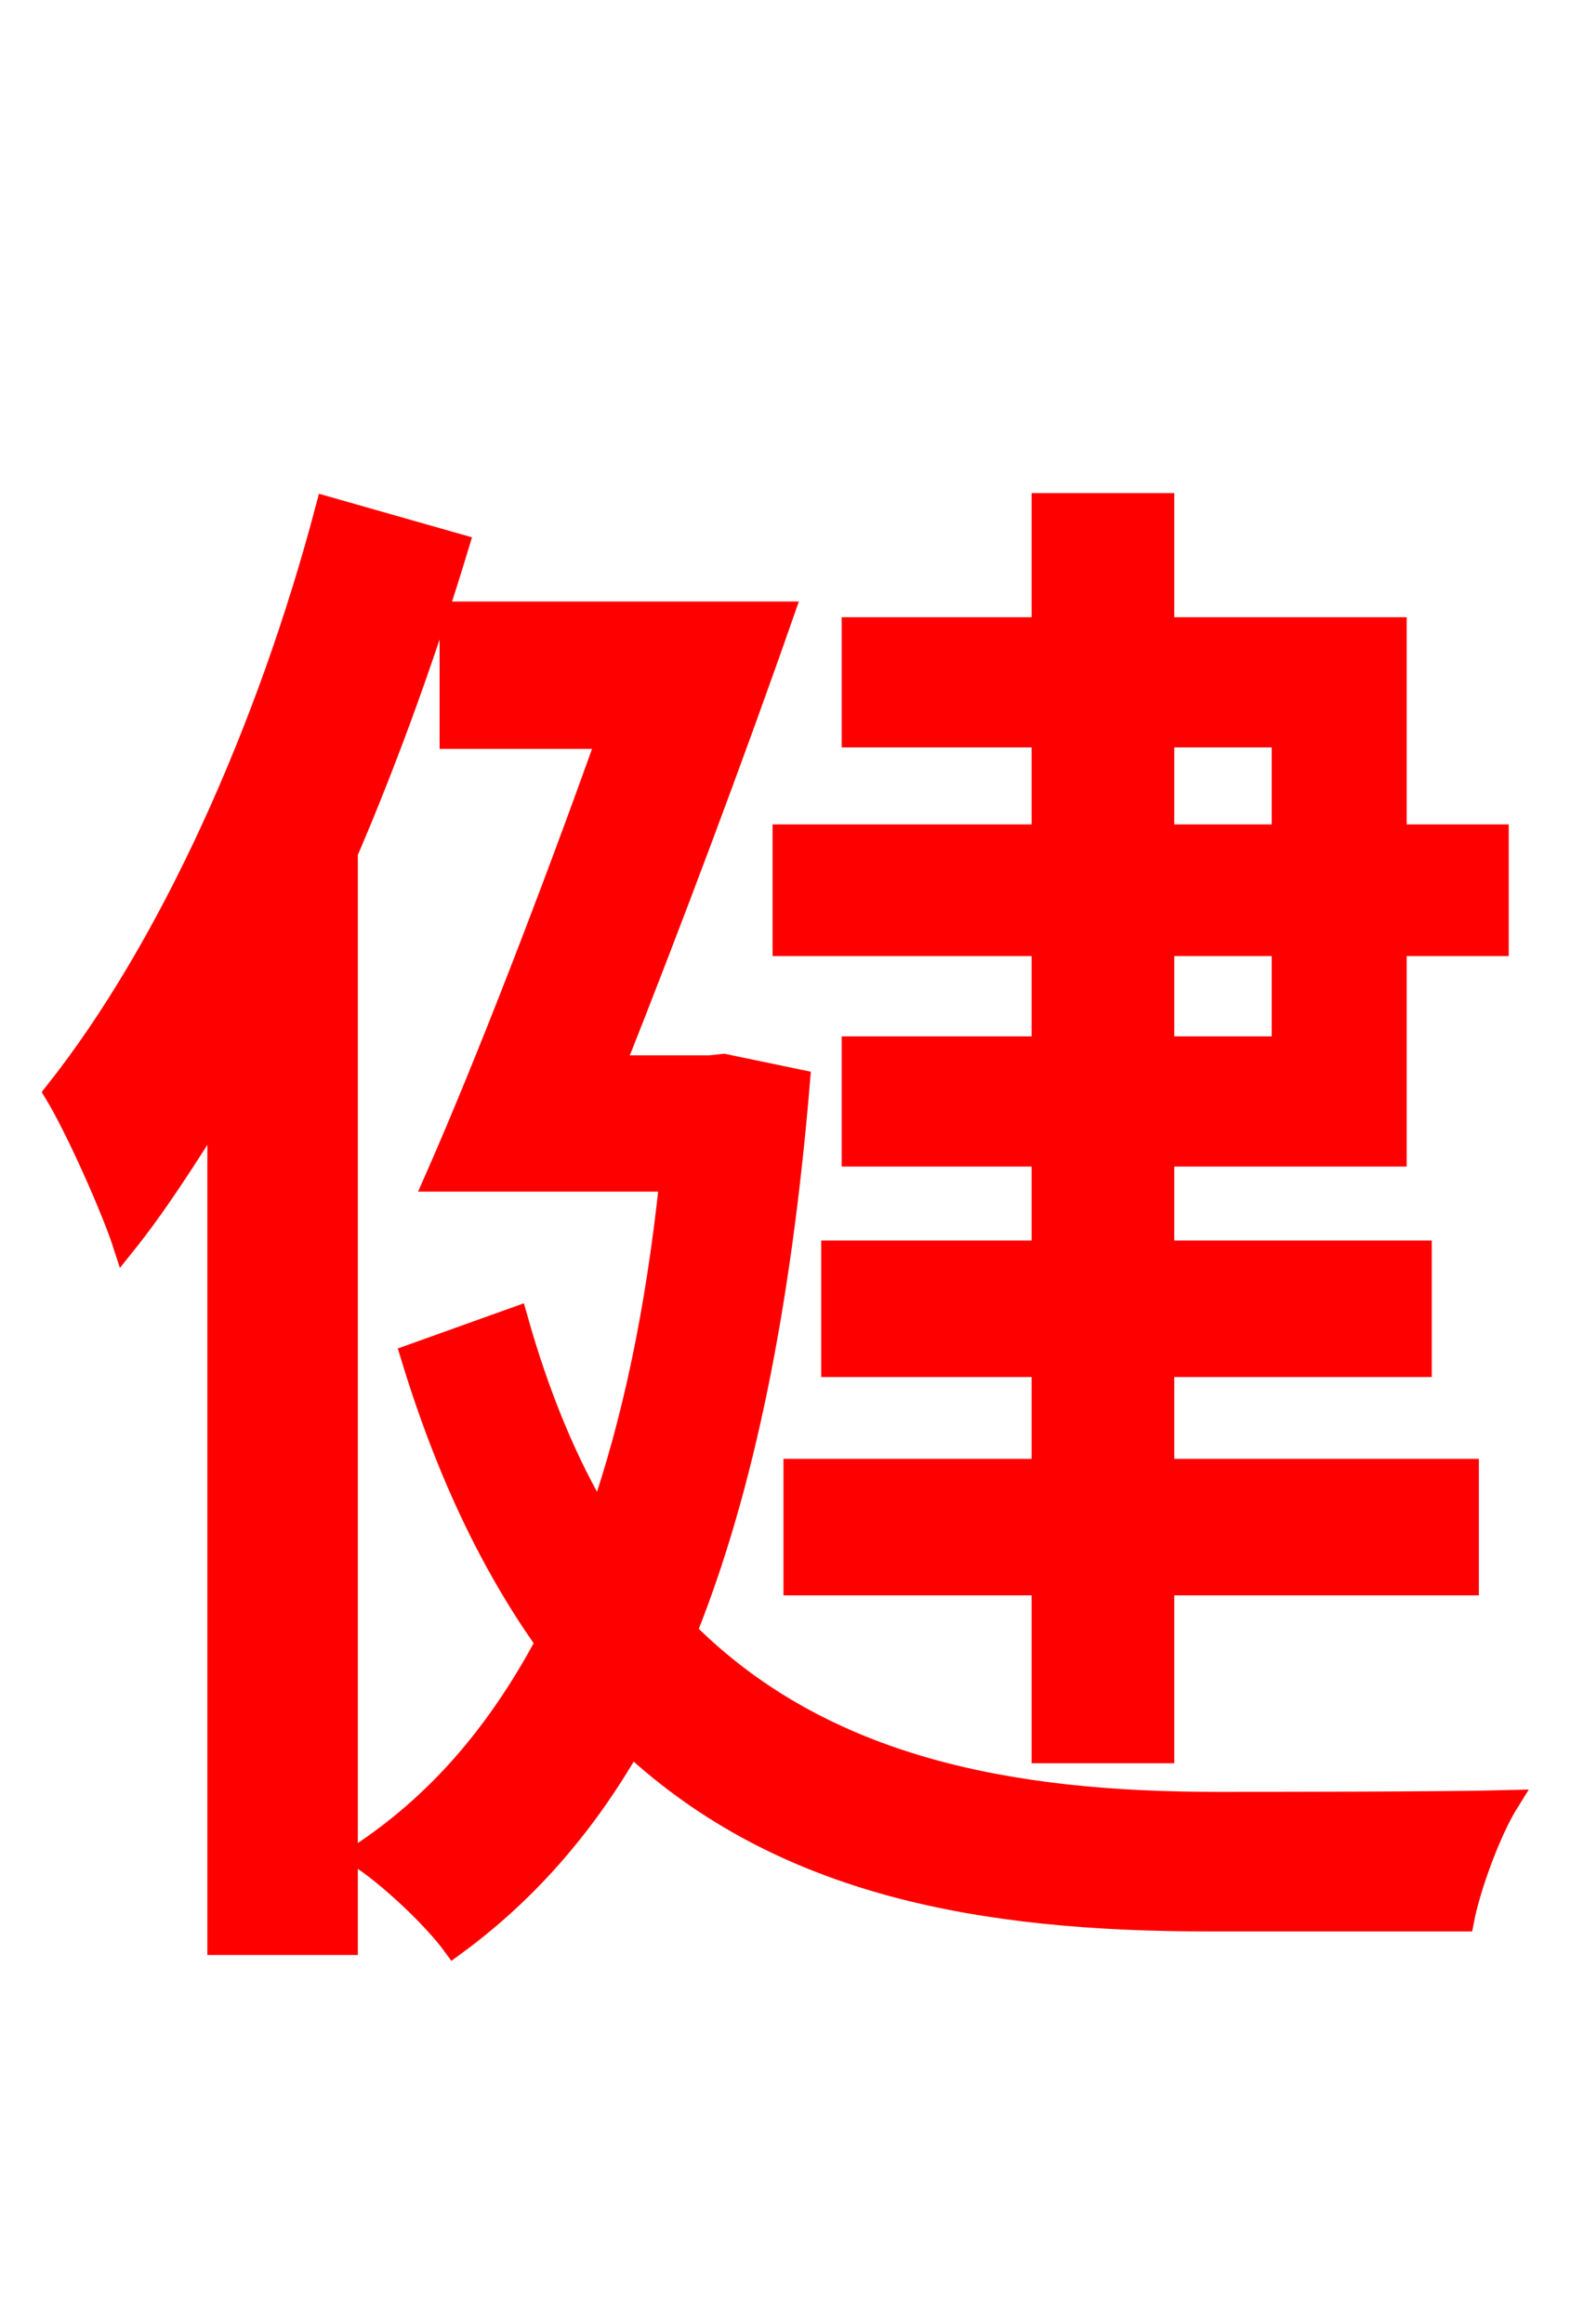 <svg xmlns="http://www.w3.org/2000/svg" xmlns:xlink="http://www.w3.org/1999/xlink" width="72" height="106.56"><path fill="red" stroke="red" d="M58.82 33.77L58.82 38.30L53.35 38.30L53.35 33.77ZM58.82 48.02L53.35 48.02L53.35 43.34L58.82 43.34ZM47.81 38.30L35.93 38.30L35.93 43.34L47.81 43.34L47.81 48.02L39.10 48.02L39.10 52.99L47.81 52.99L47.81 57.38L38.16 57.38L38.16 62.64L47.81 62.64L47.81 67.39L36.43 67.39L36.43 72.65L47.81 72.65L47.81 80.35L53.35 80.35L53.35 72.65L67.32 72.65L67.32 67.39L53.35 67.39L53.35 62.64L65.16 62.64L65.16 57.38L53.35 57.38L53.35 52.99L64.01 52.99L64.01 43.34L68.69 43.34L68.69 38.30L64.01 38.30L64.01 28.80L53.35 28.80L53.35 23.11L47.81 23.11L47.81 28.80L39.10 28.80L39.10 33.77L47.81 33.77ZM14.98 23.26C12.31 33.41 7.78 43.49 2.52 50.11C3.53 51.77 5.18 55.51 5.69 57.10C7.20 55.22 8.57 53.06 10.01 50.76L10.01 89.14L15.91 89.14L15.91 39.10C17.86 34.56 19.58 29.74 21.02 24.98ZM33.19 48.82L32.54 48.89L28.15 48.89C30.67 42.55 33.62 34.70 35.93 28.08L20.66 28.08L20.66 33.84L27.86 33.84C25.34 40.90 22.32 48.74 19.94 54.14L30.74 54.14C30.10 60.19 29.02 65.23 27.50 69.62C25.99 67.10 24.70 64.01 23.69 60.41L18.86 62.14C20.52 67.61 22.61 71.86 25.06 75.31C22.75 79.63 19.94 82.80 16.42 85.10C17.71 85.90 19.87 87.91 20.81 89.21C23.98 86.90 26.71 83.88 28.94 79.99C35.93 86.47 45.07 88.06 55.44 88.06L67.10 88.06C67.39 86.54 68.33 83.95 69.19 82.58C66.24 82.66 58.03 82.66 55.80 82.66C46.51 82.66 37.80 81.14 31.46 74.81C34.06 68.33 35.78 59.98 36.65 49.54Z"/></svg>
